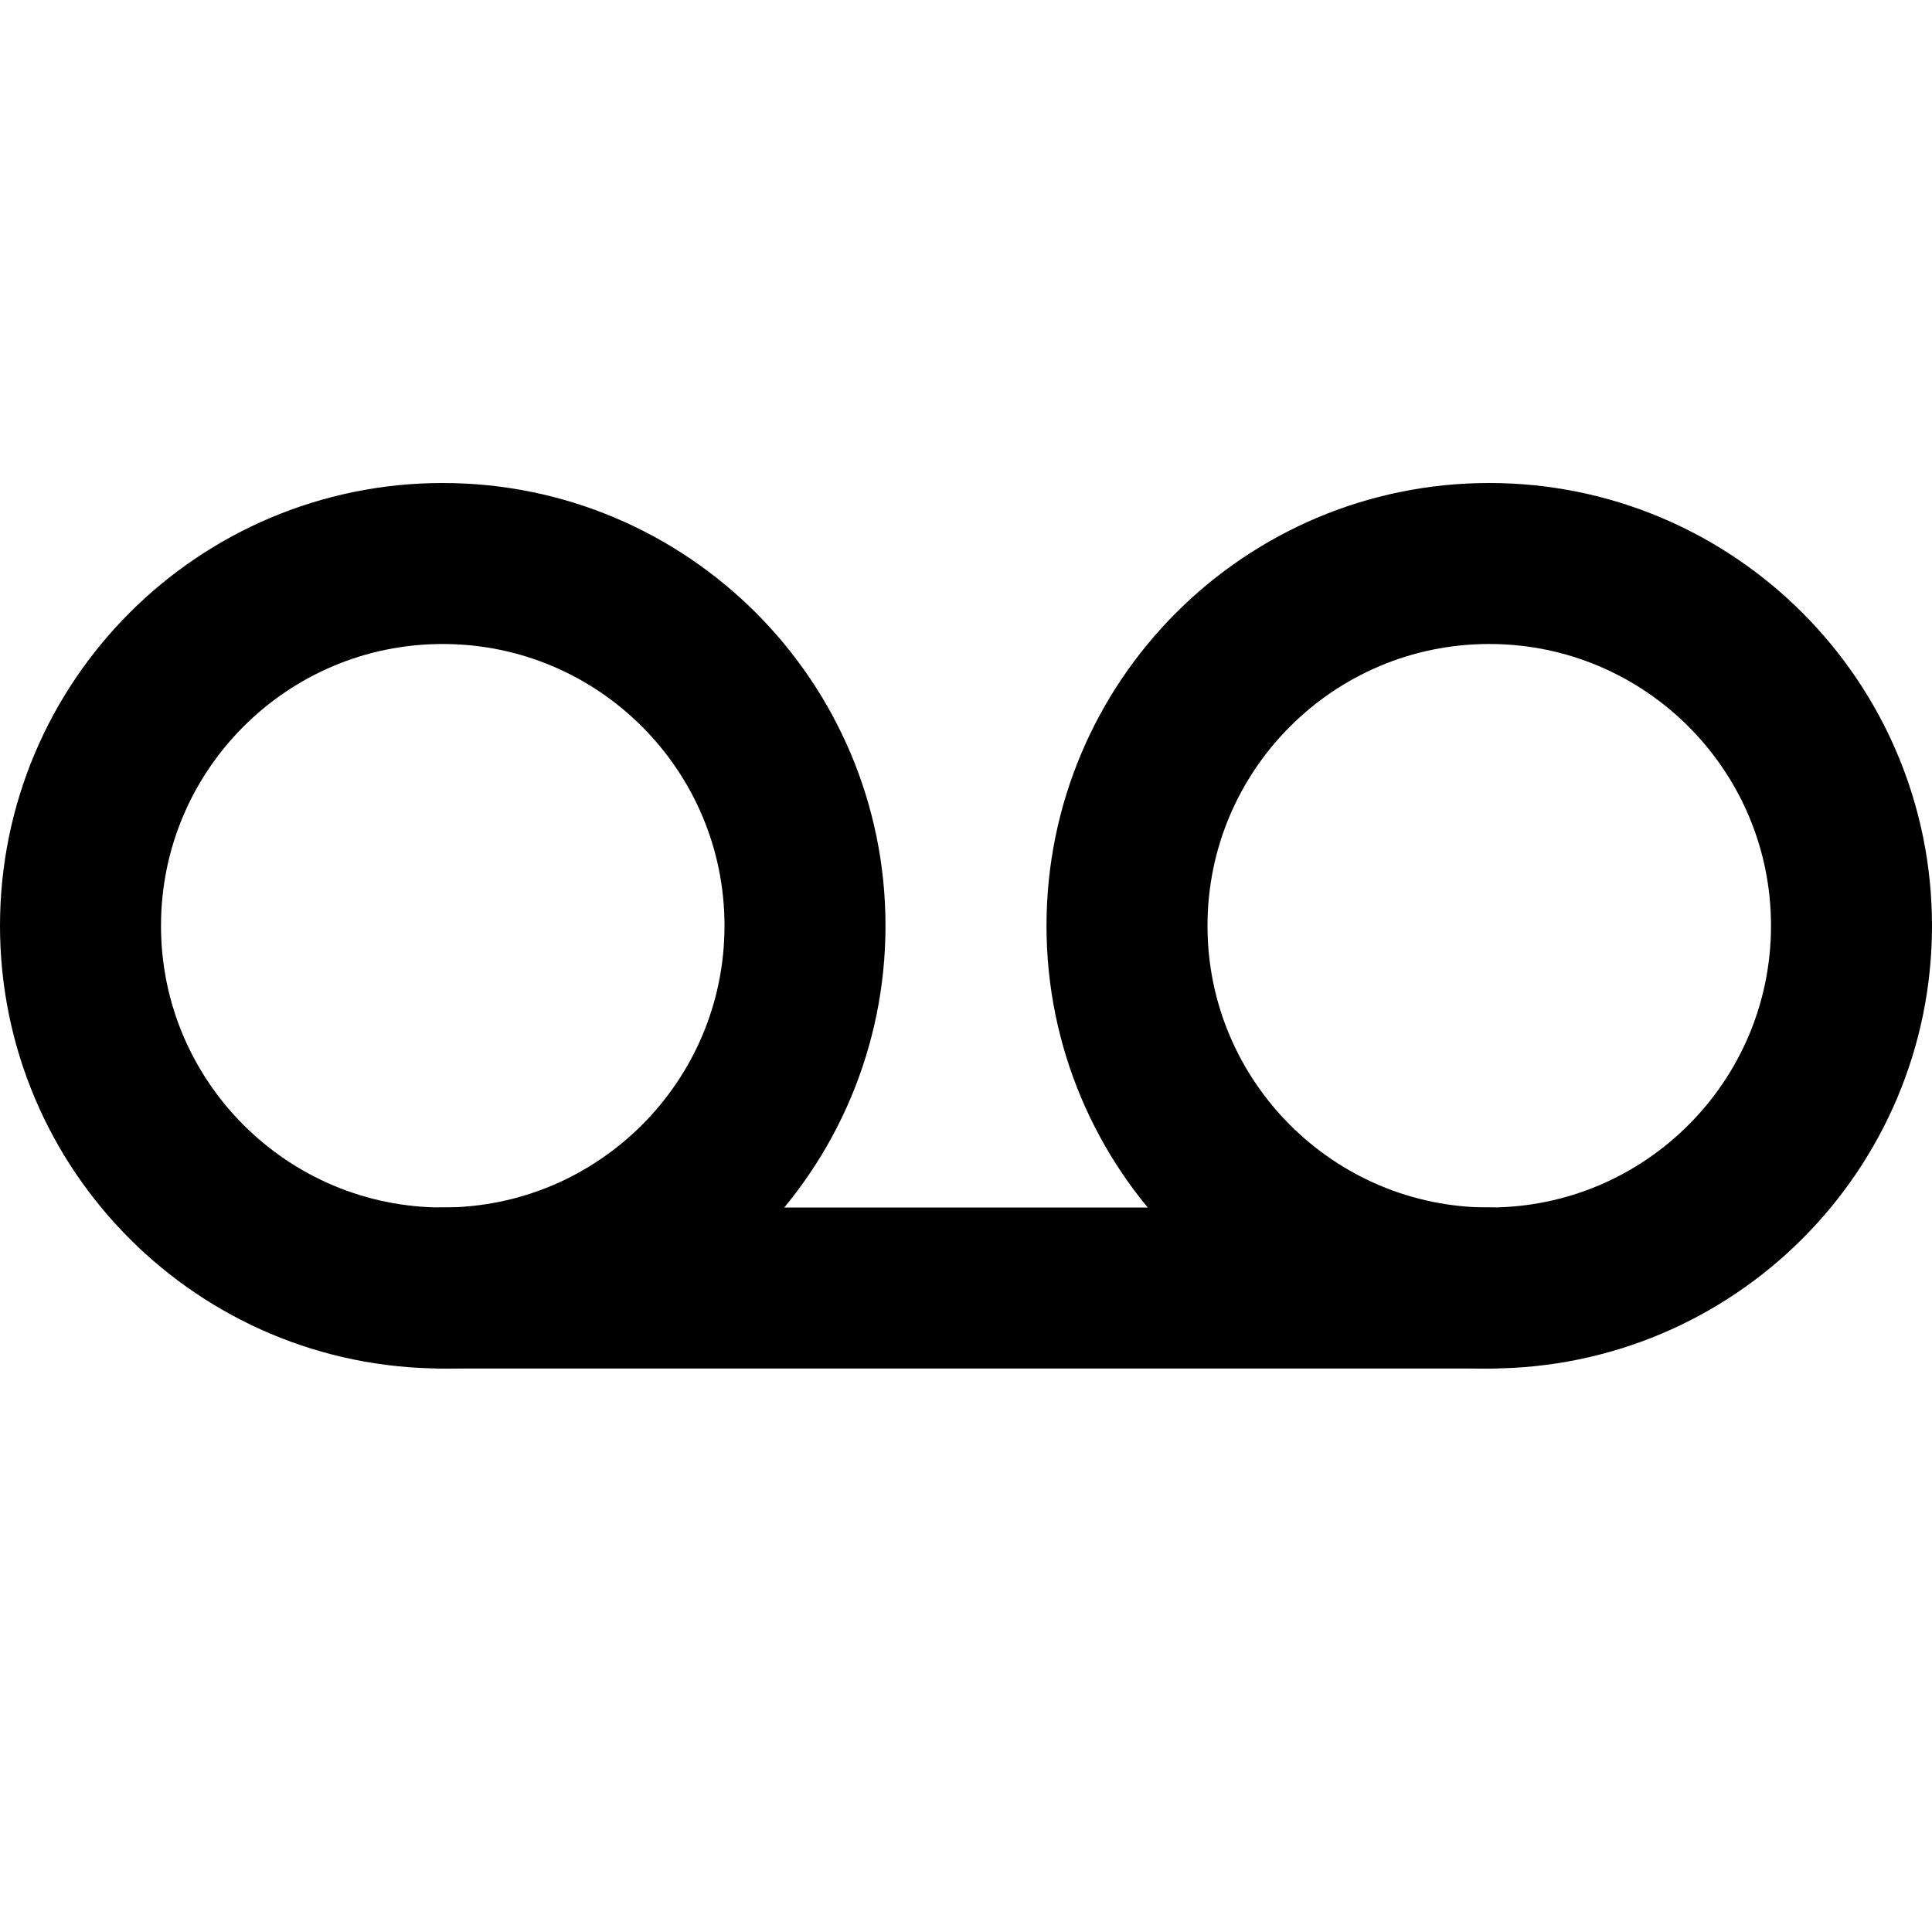 <svg width="24" height="24" viewBox="0 0 24 24" fill="none" xmlns="http://www.w3.org/2000/svg">
    <path
        d="M5.5 16C7.985 16 10 13.985 10 11.5C10 9.015 7.985 7 5.5 7C3.015 7 1 9.015 1 11.5C1 13.985 3.015 16 5.5 16Z"
        stroke="currentColor" stroke-width="2" stroke-linecap="round" stroke-linejoin="round" />
    <path
        d="M18.5 16C20.985 16 23 13.985 23 11.5C23 9.015 20.985 7 18.5 7C16.015 7 14 9.015 14 11.5C14 13.985 16.015 16 18.5 16Z"
        stroke="currentColor" stroke-width="2" stroke-linecap="round" stroke-linejoin="round" />
    <path d="M5.5 16H18.5" stroke="currentColor" stroke-width="2" stroke-linecap="round" stroke-linejoin="round" />
</svg>
